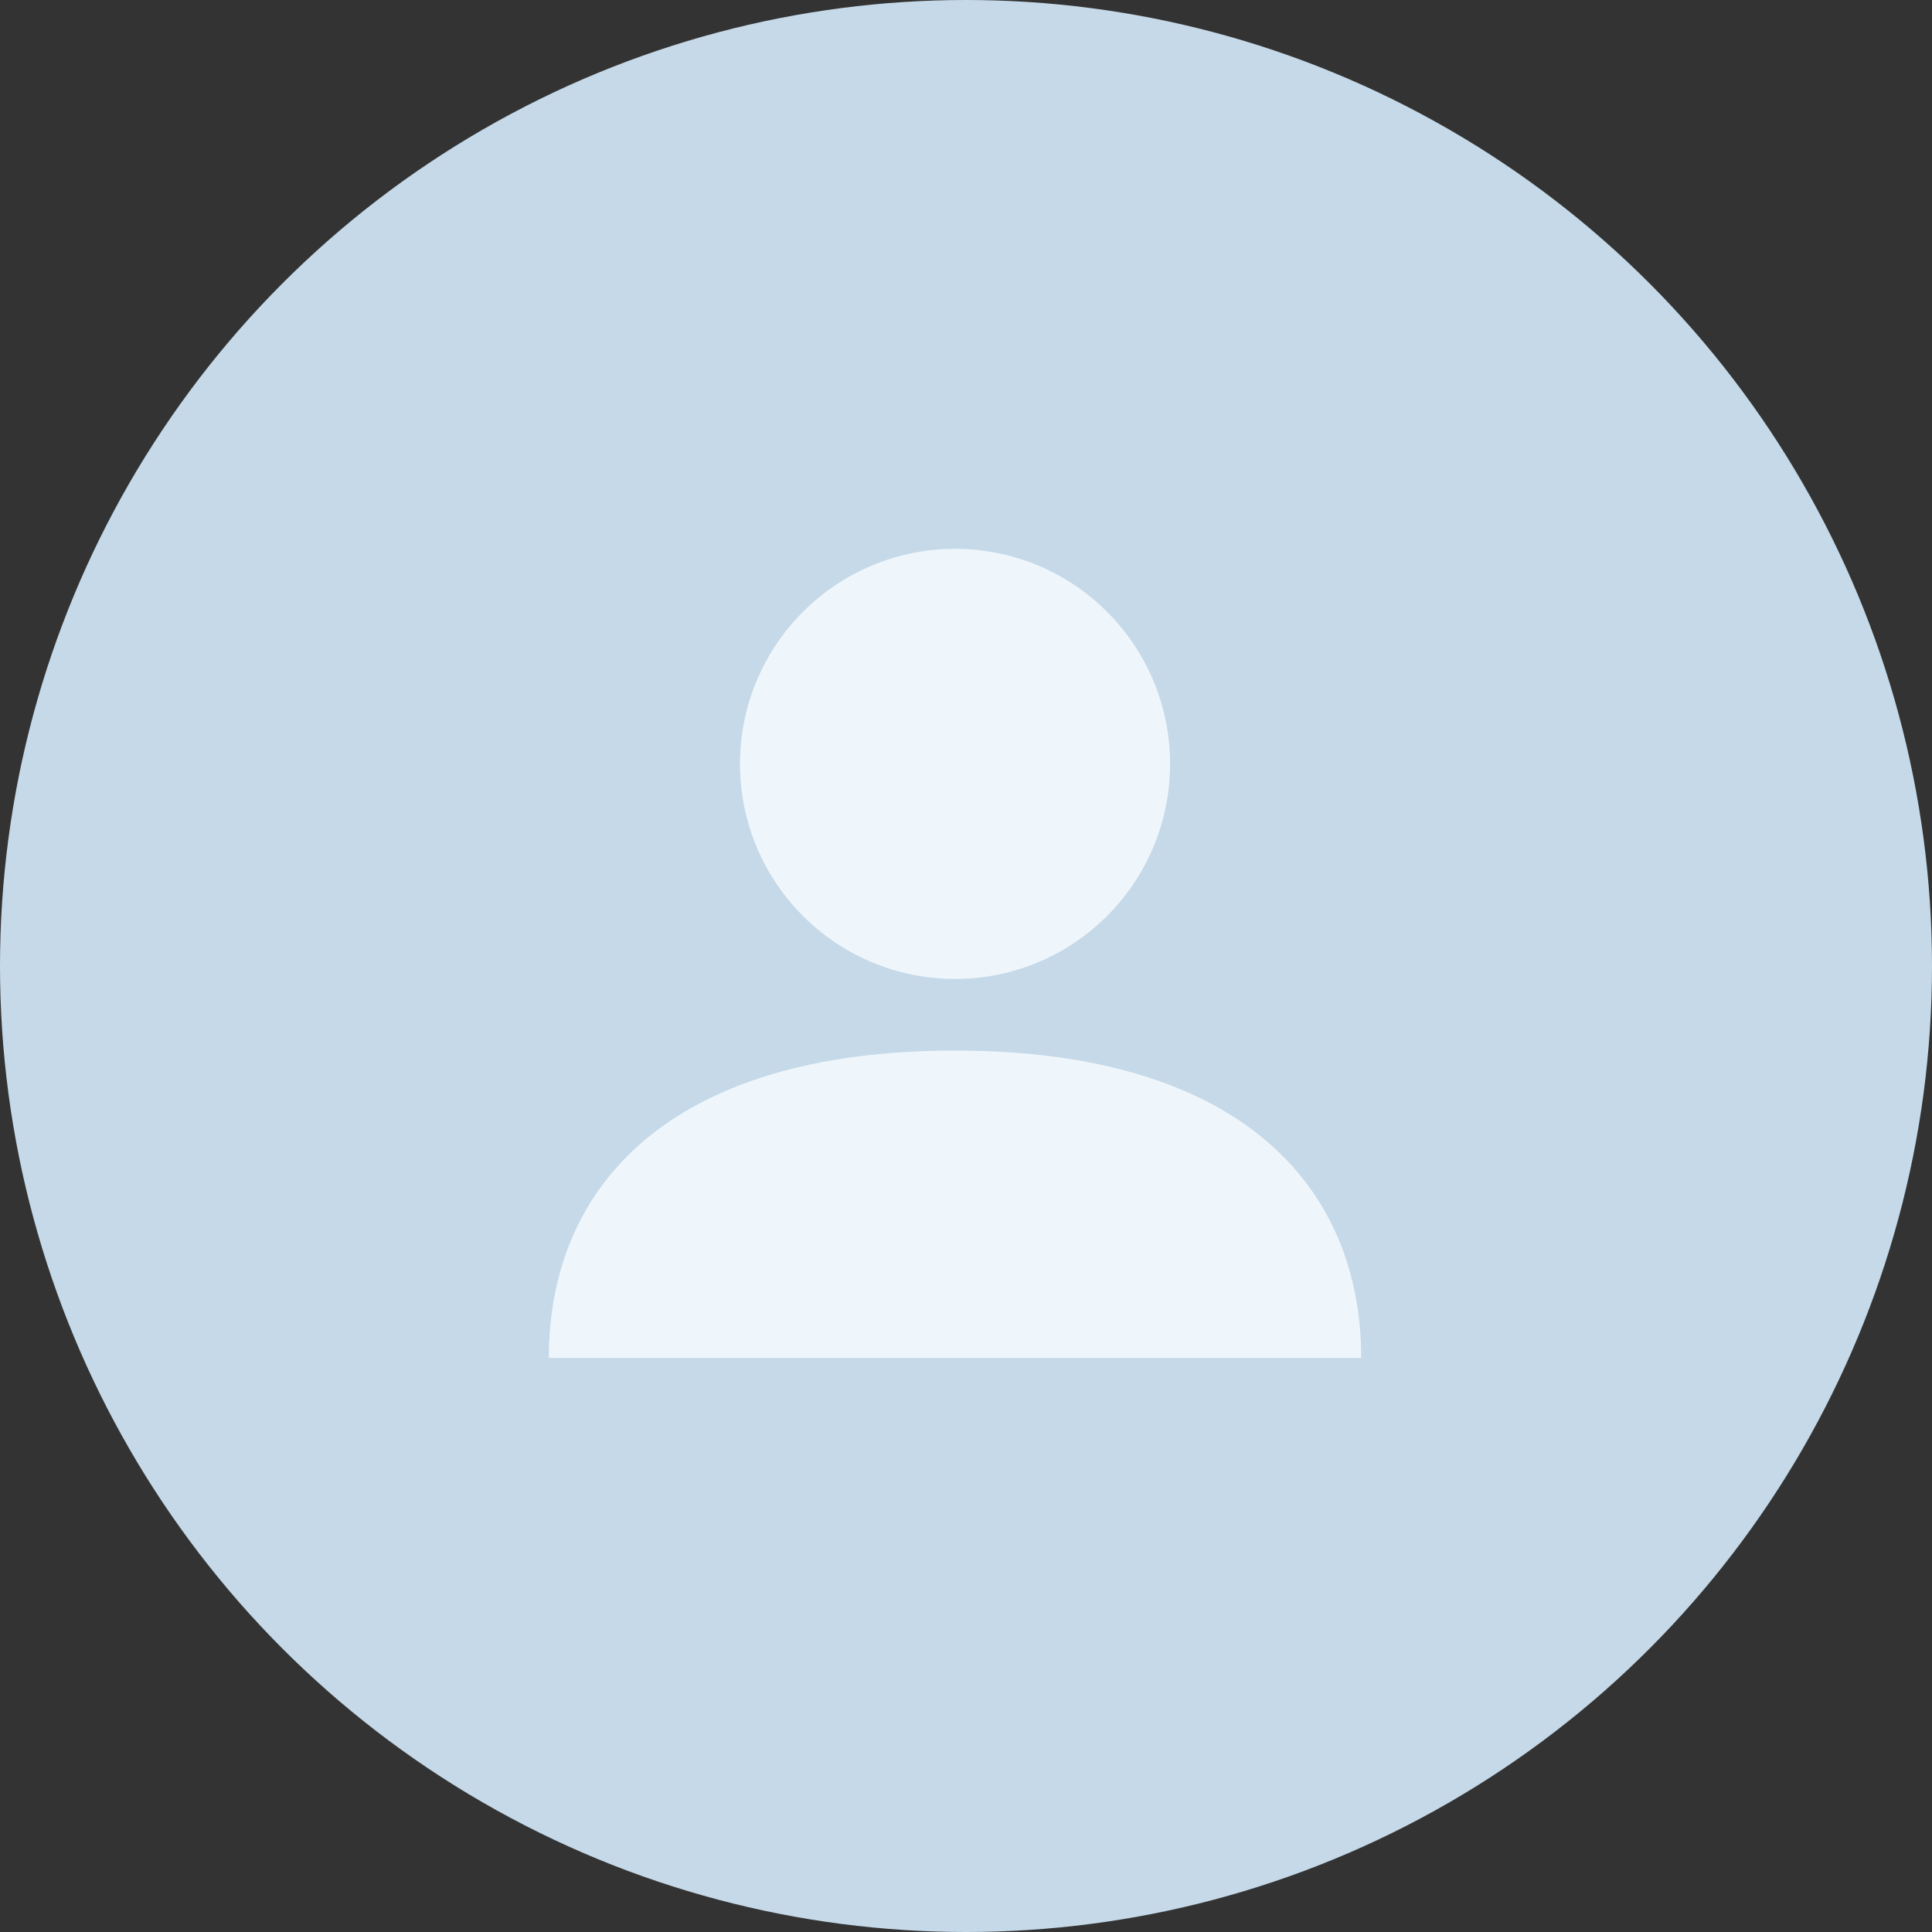 <?xml version="1.0" encoding="UTF-8" standalone="no"?>
<svg width="88px" height="88px" viewBox="0 0 88 88" version="1.1" xmlns="http://www.w3.org/2000/svg" xmlns:xlink="http://www.w3.org/1999/xlink">
    <rect x="0" y="0" width="88" height="88" fill="#333333" stroke="none"/>
    <!-- Generator: Sketch 50.2 (55047) - http://www.bohemiancoding.com/sketch -->
    <title>graphic_80px_thumb_profile</title>
    <desc>Created with Sketch.</desc>
    <defs></defs>
    <g id="Icon_Badge_Graphic" stroke="none" stroke-width="1" fill="none" fill-rule="evenodd">
        <g id="##Element/Thumbnail/Profile">
            <circle id="Oval-9" fill="#C5D9E8" cx="44" cy="44" r="44"></circle>
            <g id="Group-7" transform="translate(25, 25)" fill="#EFF6FB">
                <circle id="Oval-7" cx="18.5" cy="9.794" r="9.794"></circle>
                <path d="M37,36.854 C37,29.047 31.511,22.853 18.5,22.853 C5.489,22.853 0,29.047 0,36.854 C7.051,36.854 28.717,36.854 37,36.854 Z" id="Oval-8"></path>
            </g>
        </g>
    </g>
</svg>